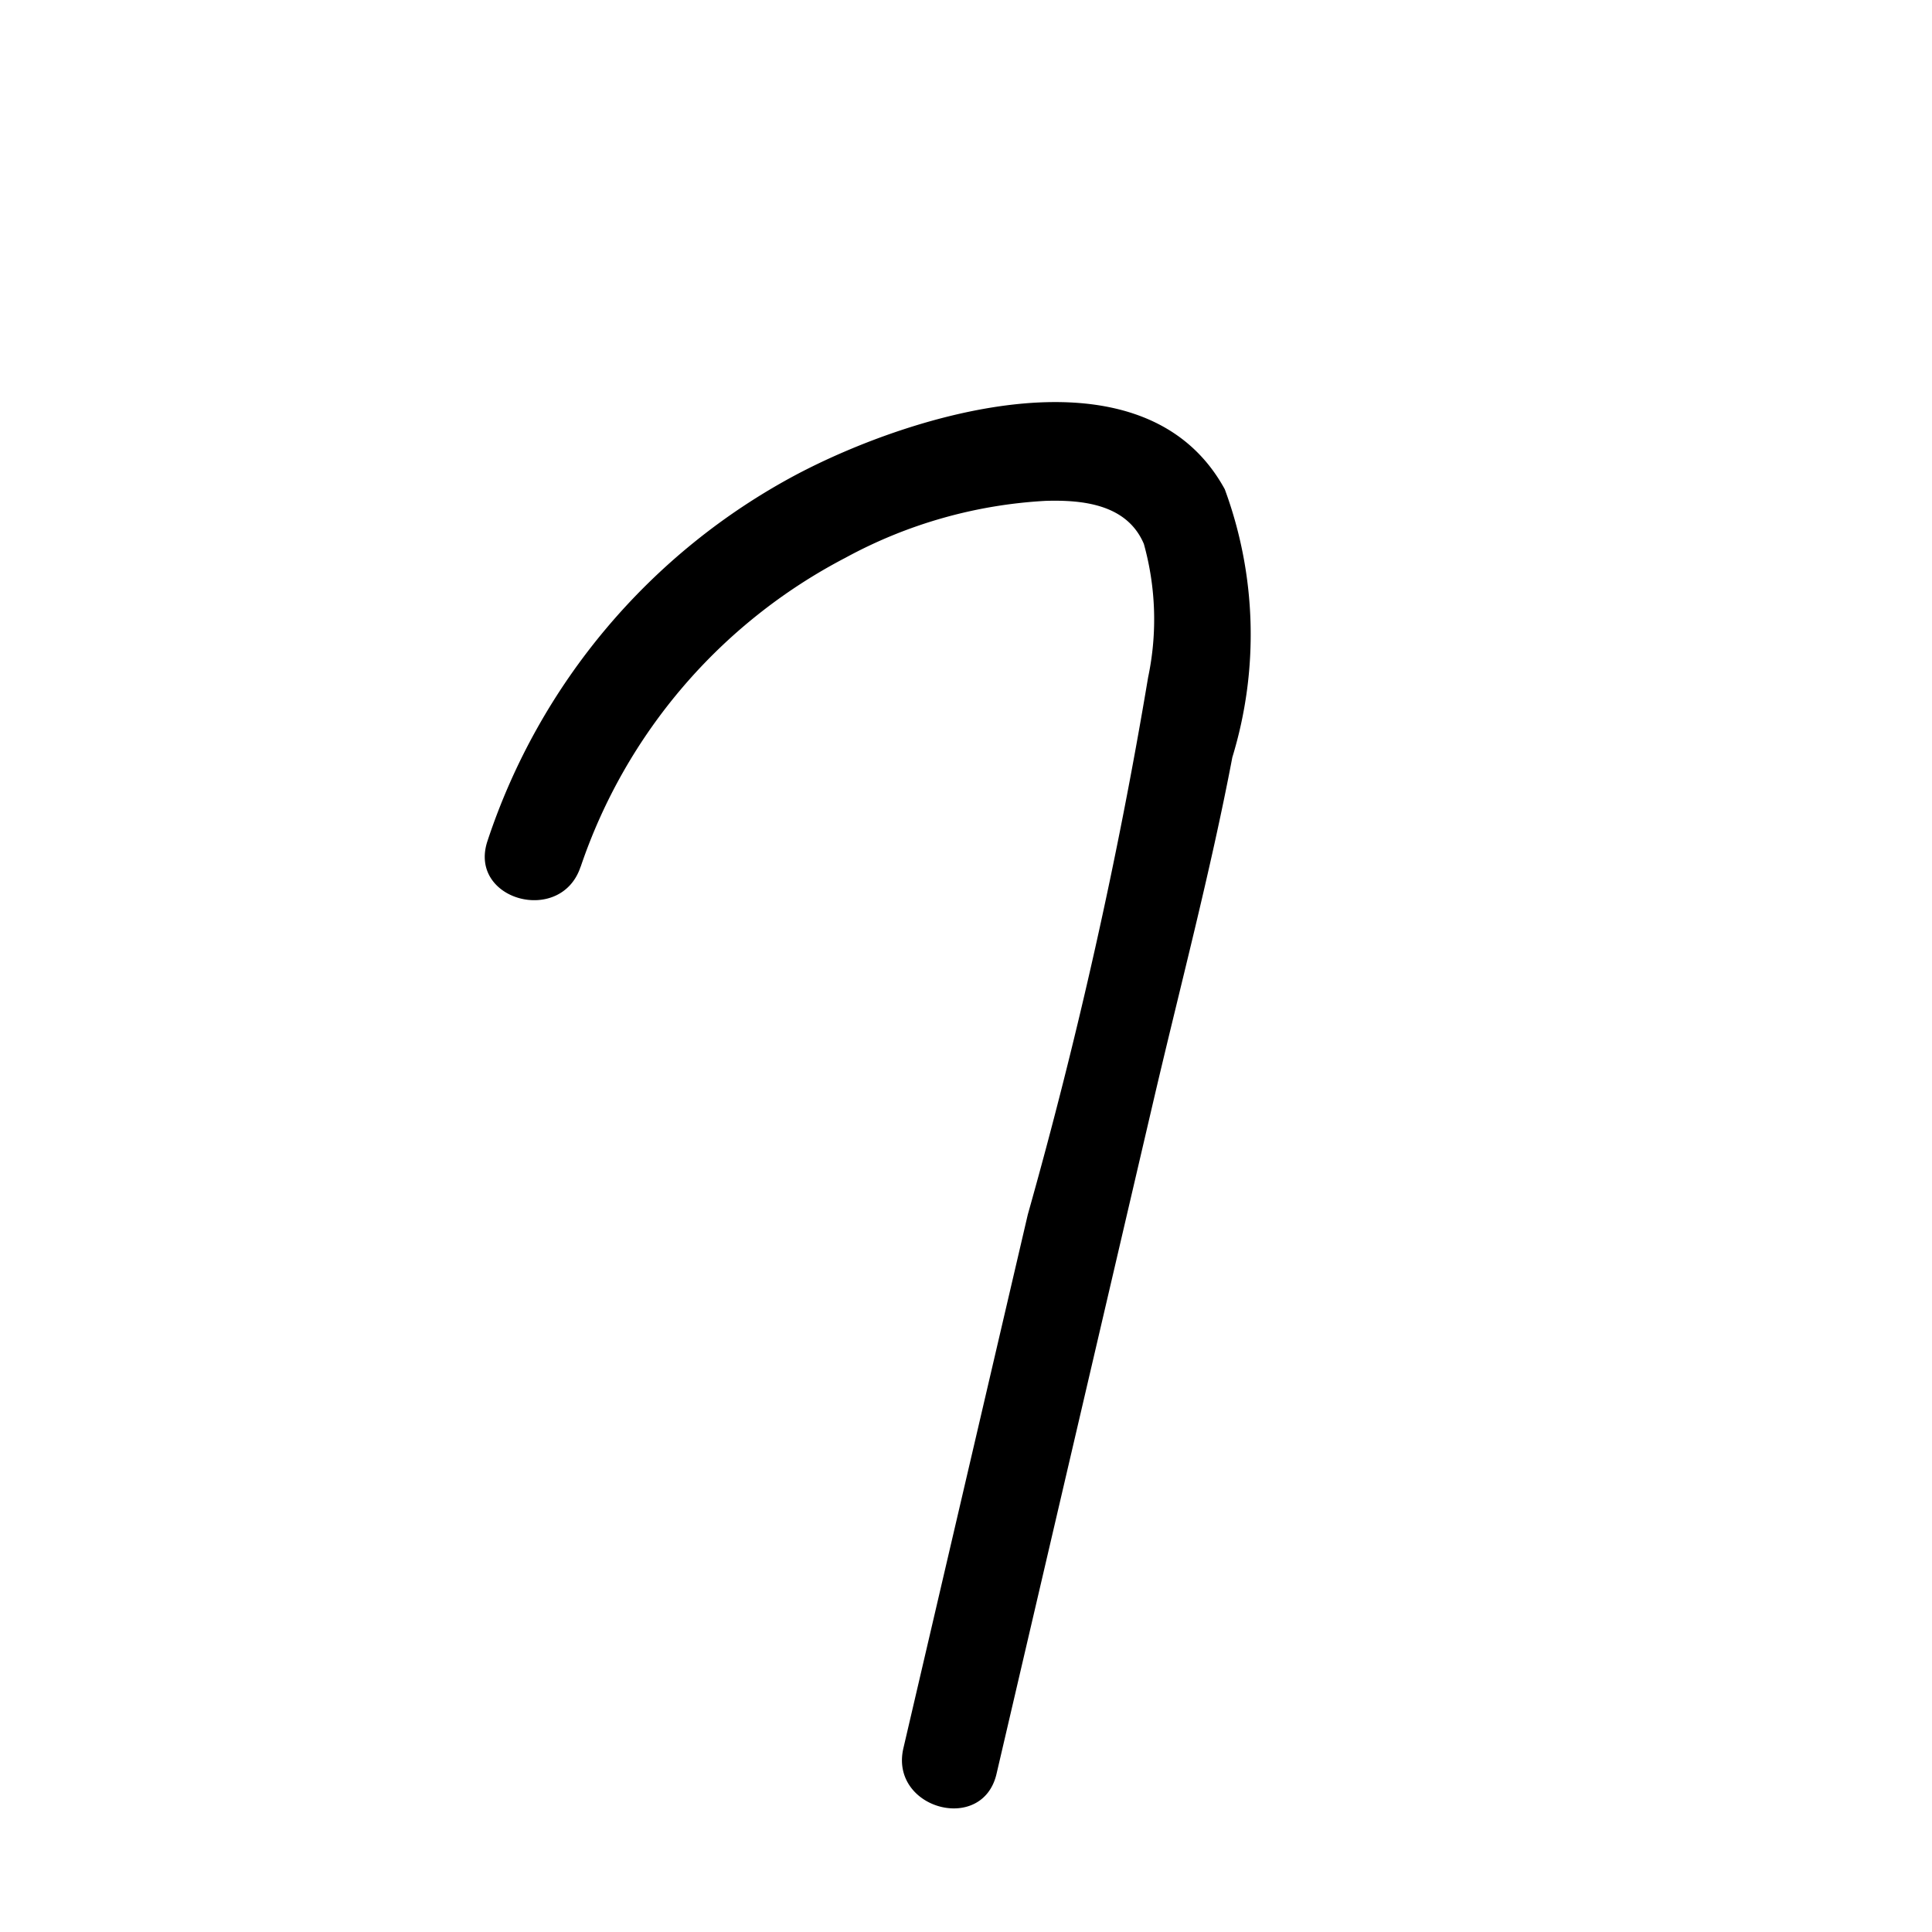 <svg id="Layer_1" data-name="Layer 1" xmlns="http://www.w3.org/2000/svg" width="20" height="20" viewBox="0 0 20 20"><path d="M6.011,8.973a5.644,5.644,0,0,1,2.741-3.199,4.886,4.886,0,0,1,2.07-.589c.39-.012.845.036,1.019.445a2.909,2.909,0,0,1,.044,1.383,52.165,52.165,0,0,1-1.245,5.559L9.352,18.097c-.146.626.818.893.964.266L11.94,11.398c.276-1.183.59-2.365.817-3.558a4.346,4.346,0,0,0-.078-2.775c-.839-1.536-3.246-.78-4.431-.154A6.668,6.668,0,0,0,5.046,8.707c-.203.612.762.875.964.266Z"/></svg>